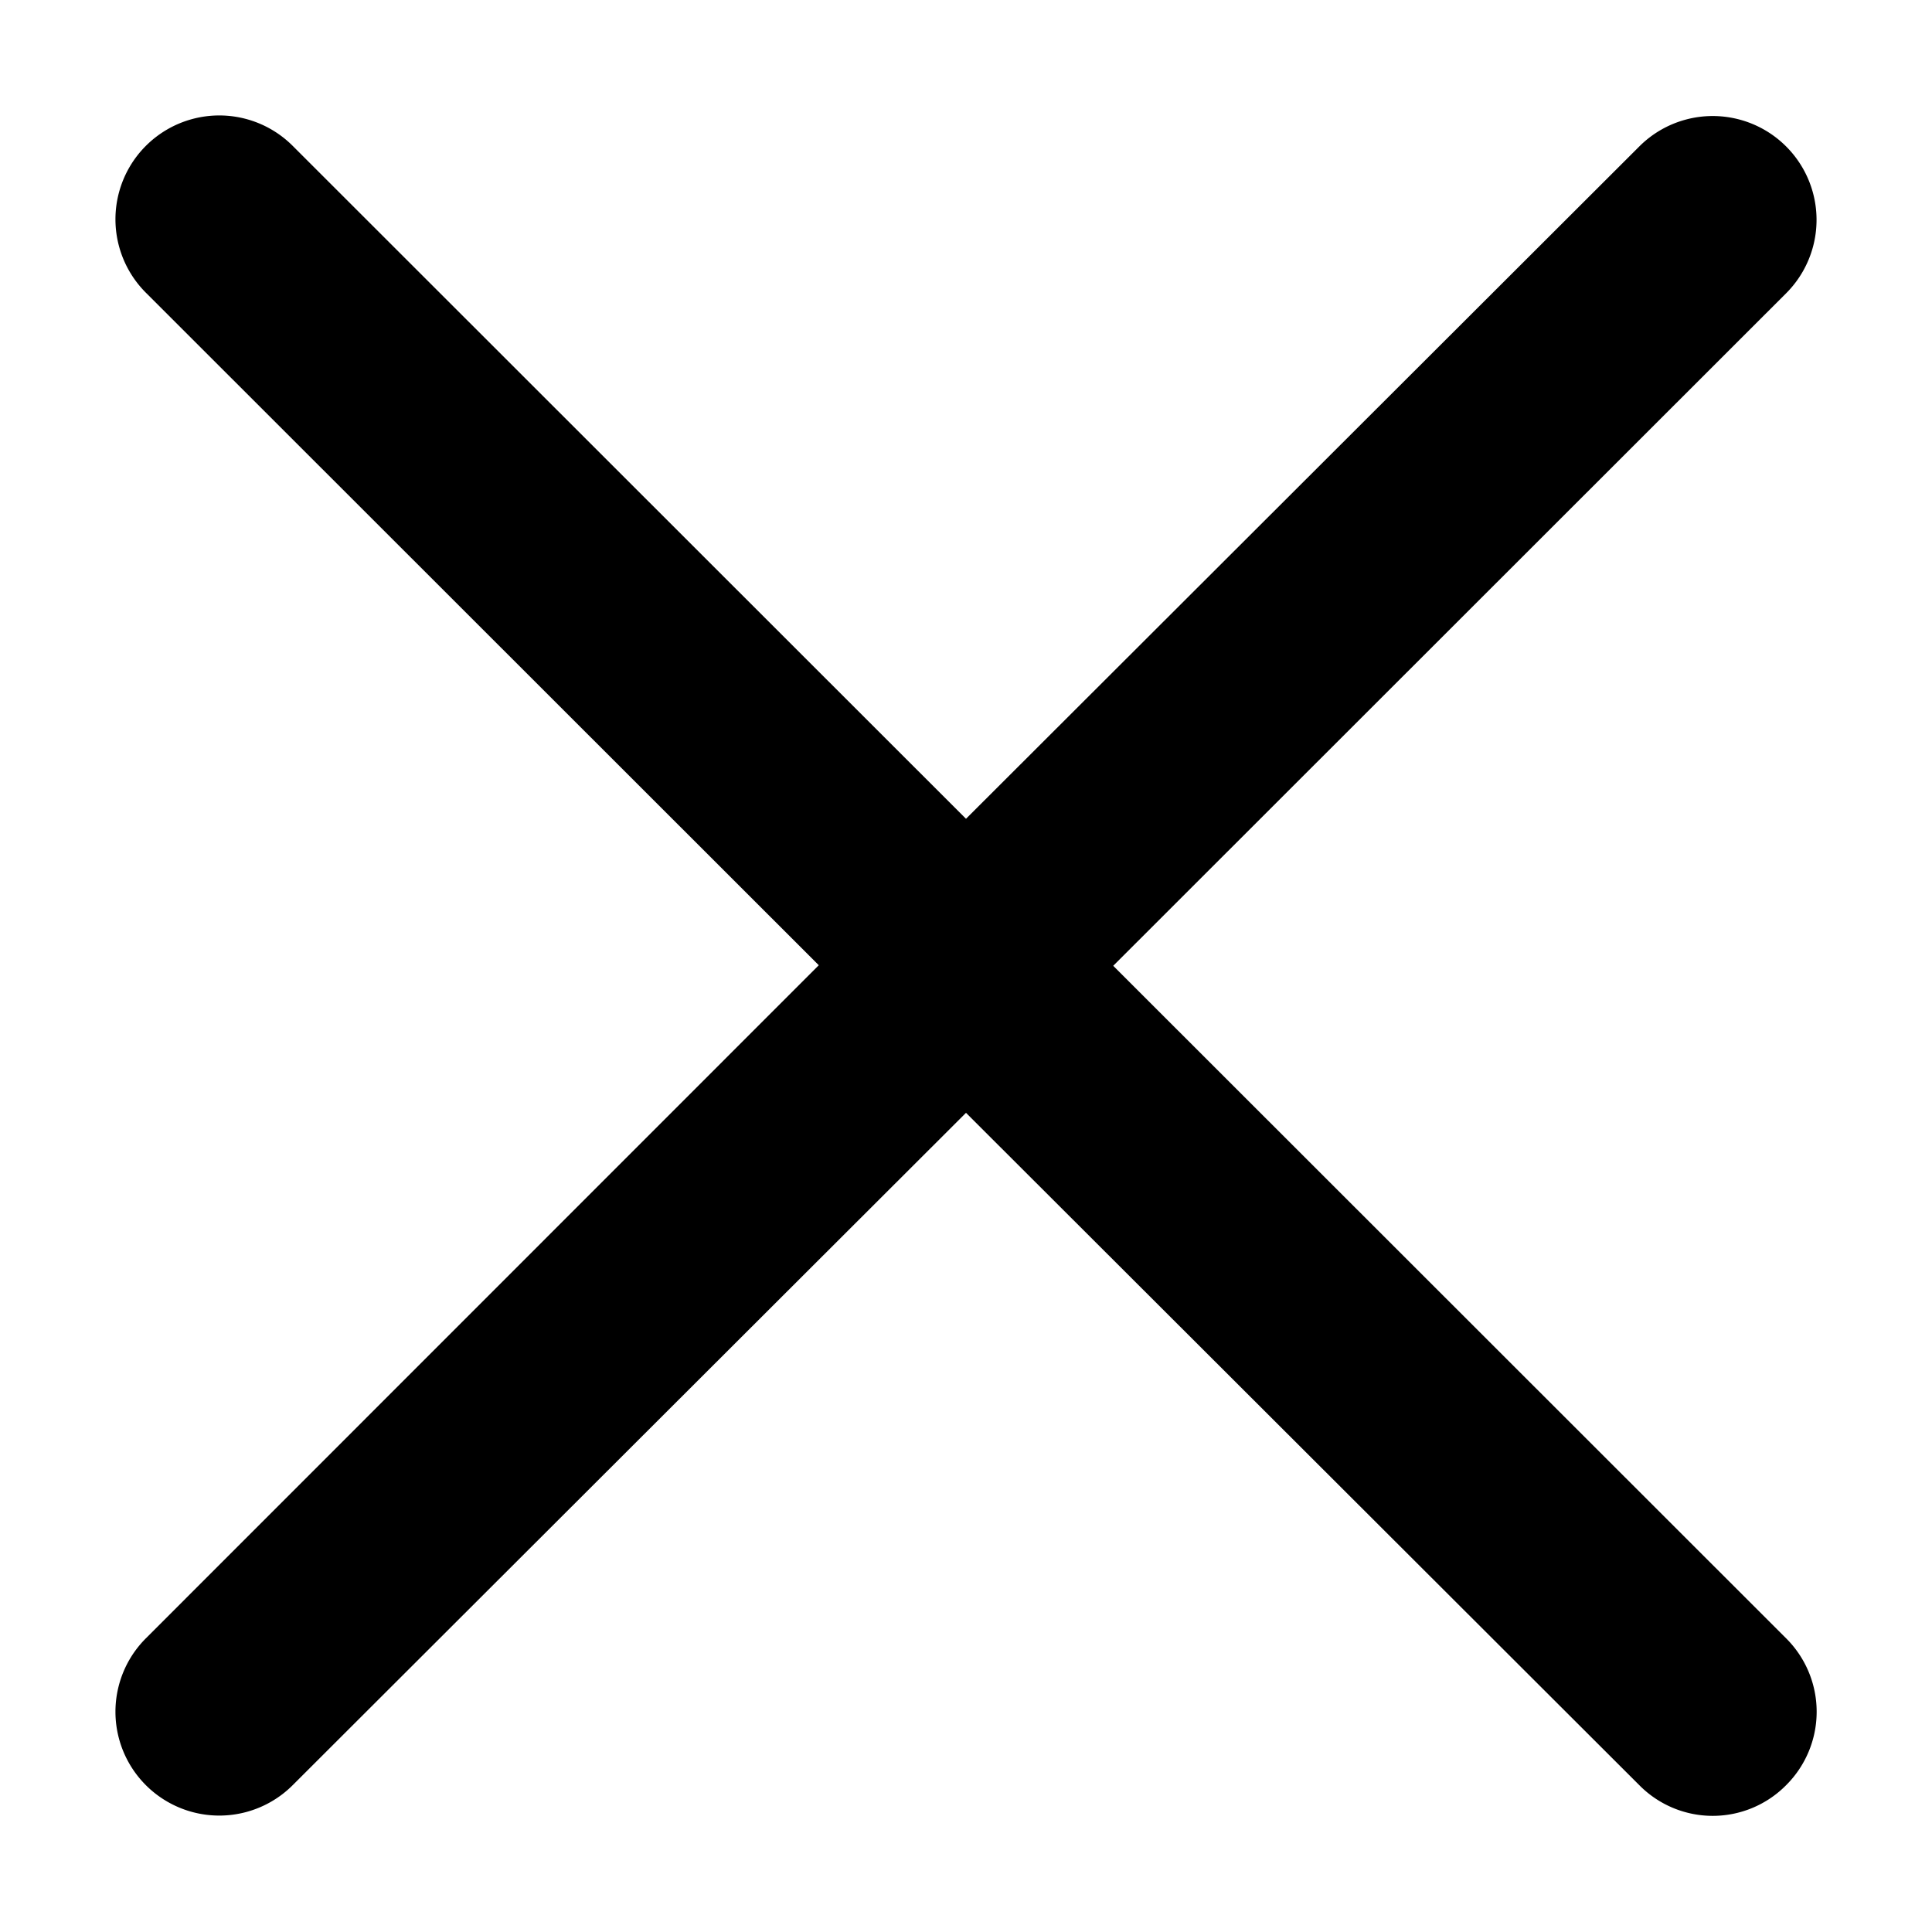 <?xml version="1.0" standalone="no"?><!DOCTYPE svg PUBLIC "-//W3C//DTD SVG 1.1//EN" "http://www.w3.org/Graphics/SVG/1.1/DTD/svg11.dtd"><svg t="1589199095369" class="icon" viewBox="0 0 1024 1024" version="1.1" xmlns="http://www.w3.org/2000/svg" p-id="1393" xmlns:xlink="http://www.w3.org/1999/xlink" width="200" height="200"><defs><style type="text/css"></style></defs><path d="M590.029 511.898l356.659-356.454a54.886 54.886 0 1 0-77.824-77.824L512 433.971 155.136 77.312a54.886 54.886 0 1 0-77.824 77.824l356.659 356.454L77.312 868.352a54.886 54.886 0 1 0 77.824 77.824L512 589.824 868.864 946.176a54.682 54.682 0 0 0 77.824 0 54.886 54.886 0 0 0 0-77.824L590.029 511.898z" p-id="1394"></path></svg>